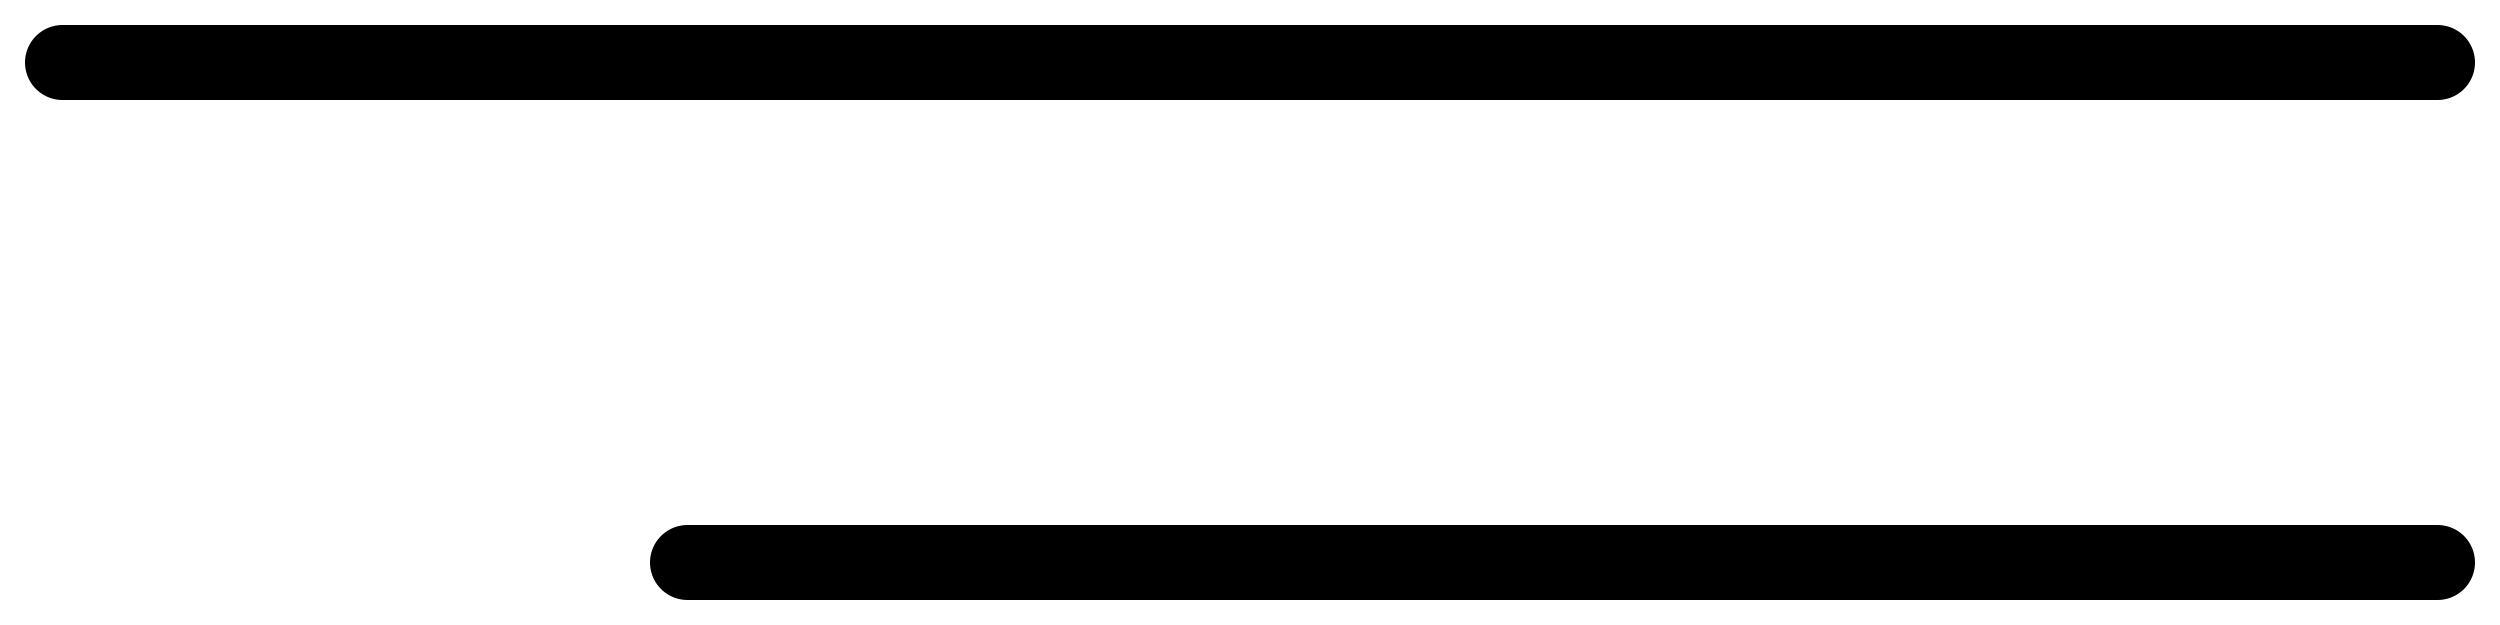<svg viewBox="0 0 20 5" xmlns="http://www.w3.org/2000/svg">
<line x1="0.5" y1="0.5" x2="19.5" y2="0.5" stroke="currentColor" stroke-linecap="round" stroke-width="0.6"/>
<line x1="5.5" y1="4.5" x2="19.5" y2="4.5" stroke="currentColor" stroke-linecap="round" stroke-width="0.6"/>
</svg>